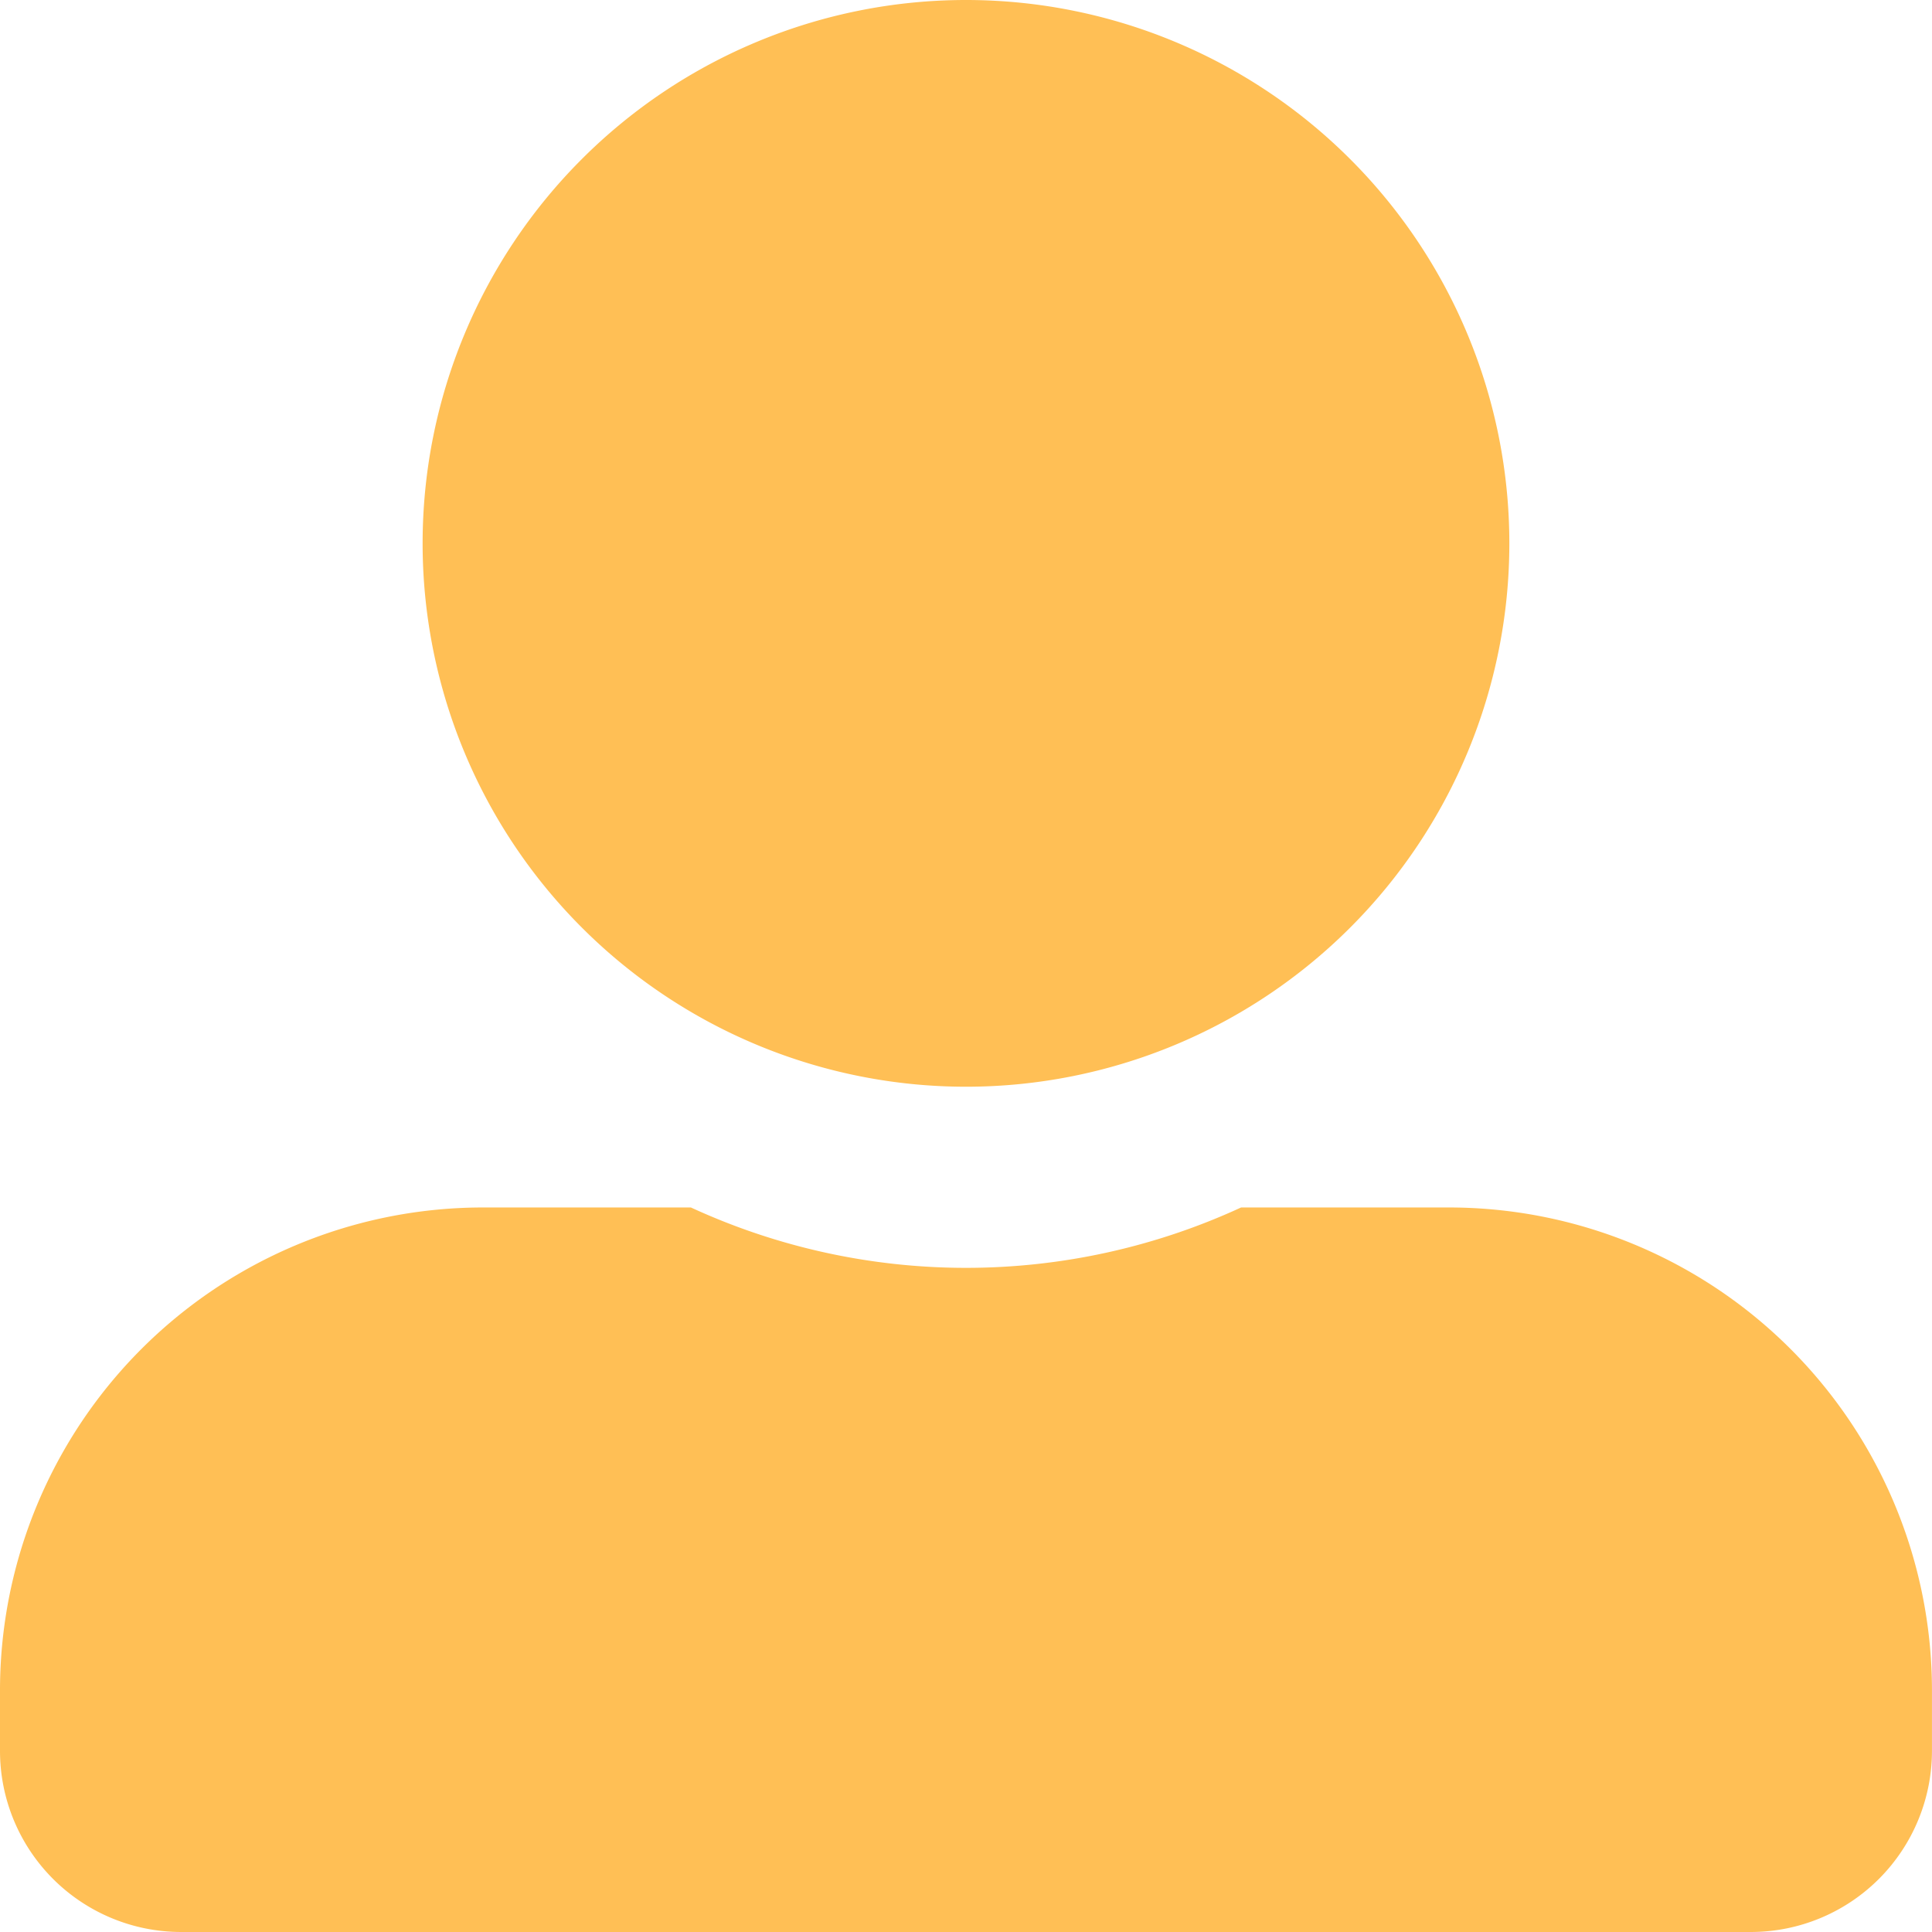 <svg xmlns="http://www.w3.org/2000/svg" width="310.406" height="310.406" viewBox="0 0 310.406 310.406">
  <path id="Icon_awesome-user-alt" data-name="Icon awesome-user-alt" d="M155.2,174.6A87.3,87.3,0,1,0,67.9,87.3,87.324,87.324,0,0,0,155.2,174.6ZM232.8,194H199.4a105.535,105.535,0,0,1-88.393,0H77.6A77.6,77.6,0,0,0,0,271.605v9.7a29.108,29.108,0,0,0,29.1,29.1h252.2a29.108,29.108,0,0,0,29.1-29.1v-9.7A77.6,77.6,0,0,0,232.8,194Z" fill="#ffbf55"/>
</svg>
